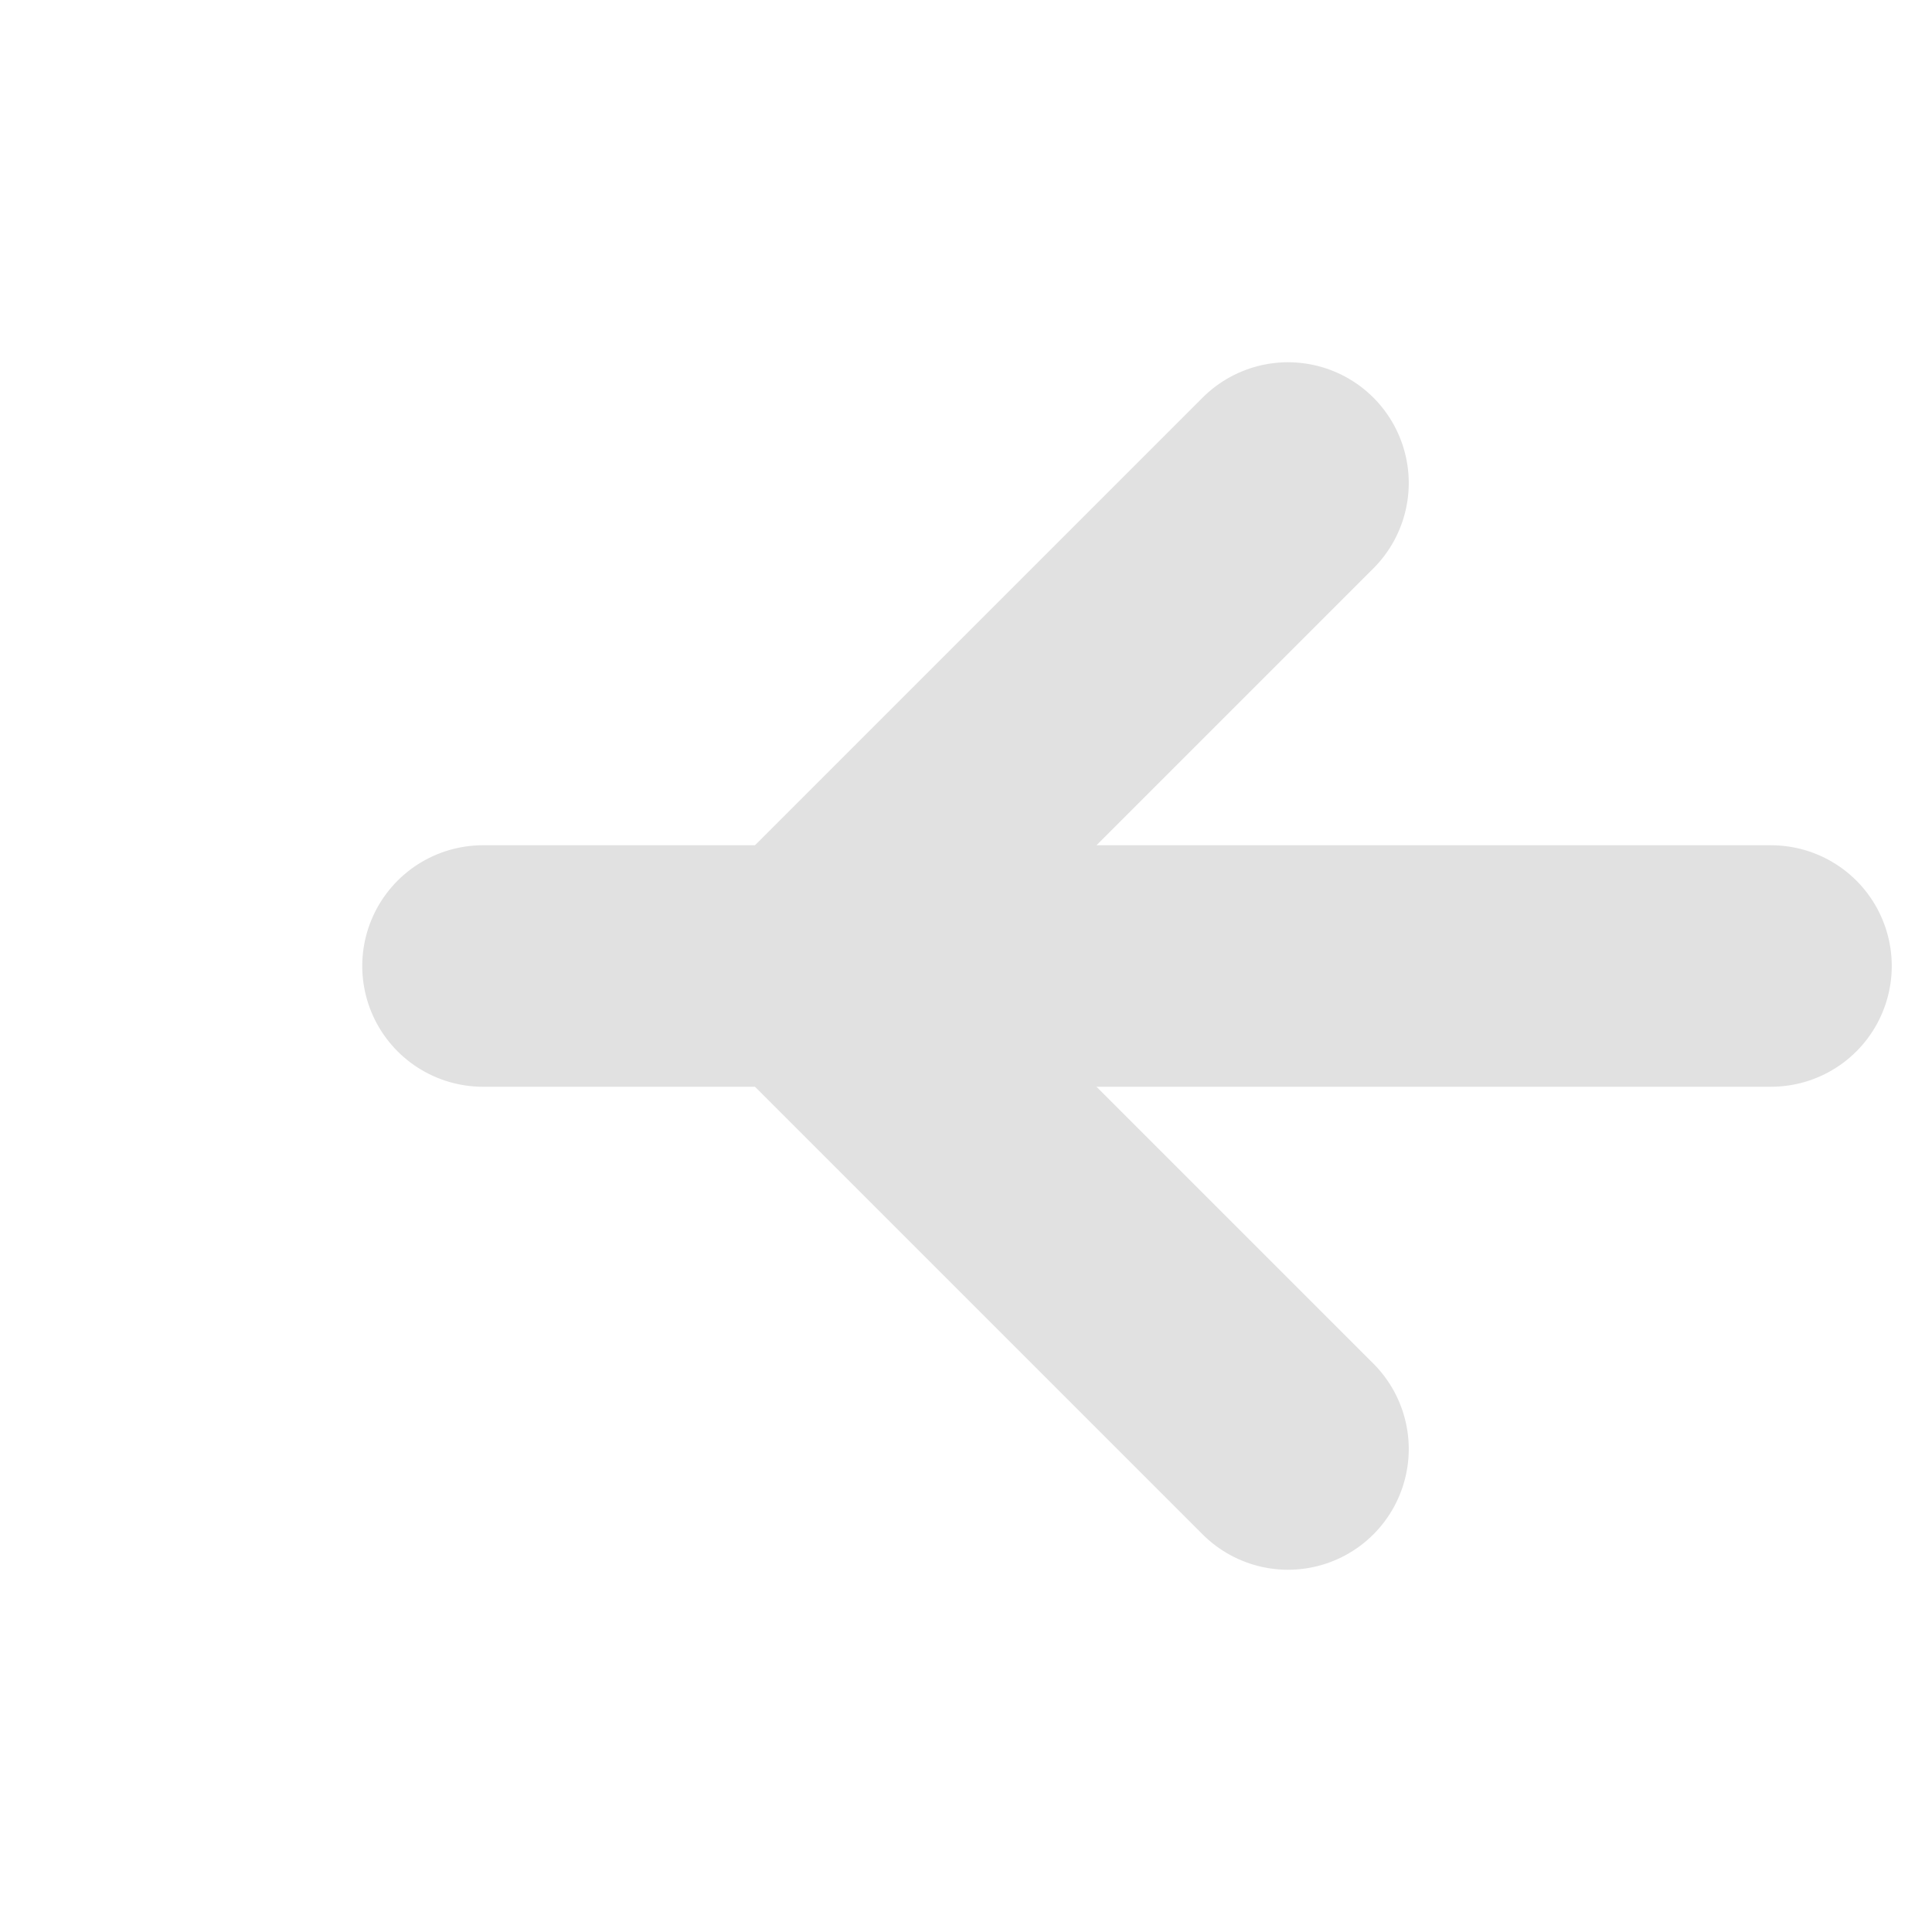 <?xml version="1.0" encoding="UTF-8"?>
<svg width="24" height="24" viewBox="0 0 24 24"
     xmlns="http://www.w3.org/2000/svg" fill="none">
  <!-- shaft: extended further left -->
  <path d="M22 12 H6"
        stroke="#e1e1e1"
        stroke-width="3"
        stroke-linecap="round"
        stroke-linejoin="round"/>
  <!-- arrowhead -->
  <path d="M16 6 L10 12 L16 18"
        stroke="#e1e1e1"
        stroke-width="3"
        stroke-linecap="round"
        stroke-linejoin="round"/>
</svg>
